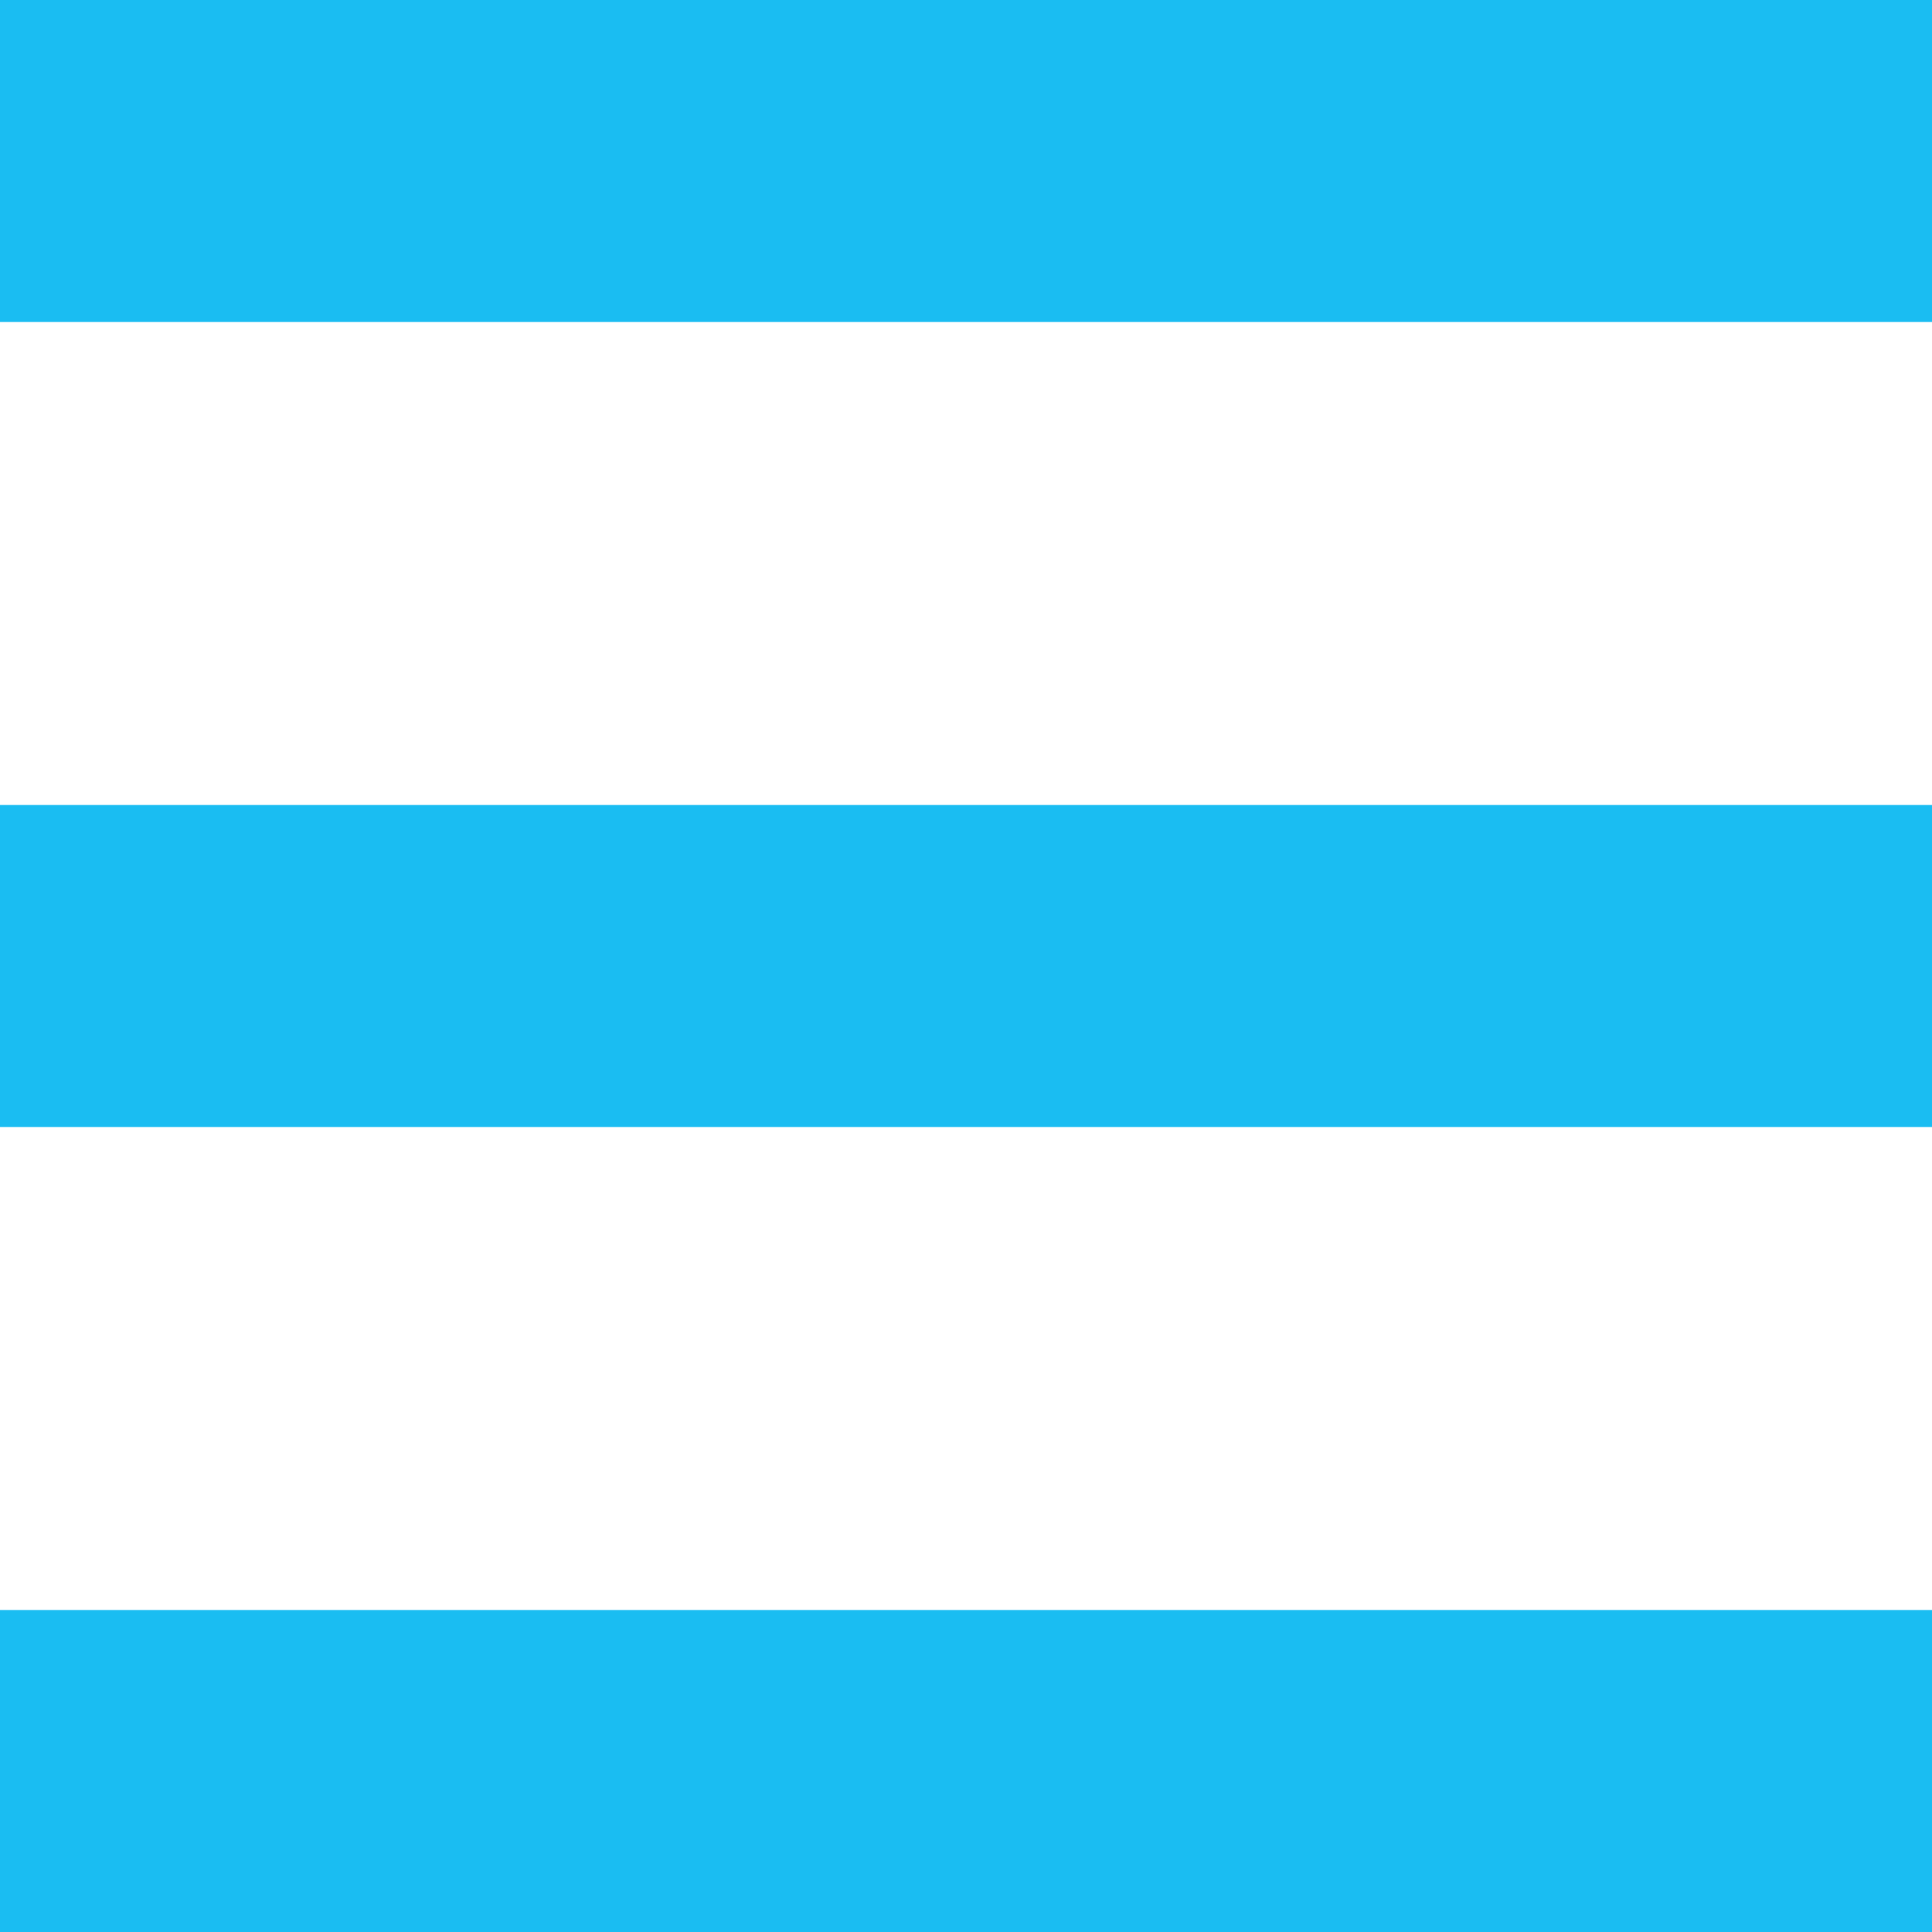 <svg width="40" height="40" viewBox="0 0 40 40" fill="none" xmlns="http://www.w3.org/2000/svg">
<path d="M37.5 37.5H2.5V35.833H37.5V37.5ZM37.5 20.833H2.5V19.167H37.5V20.833ZM37.5 4.167H2.5V2.5H37.5V4.167Z" fill="#1ABDF2" stroke="#1ABDF2" stroke-width="5"/>
</svg>
